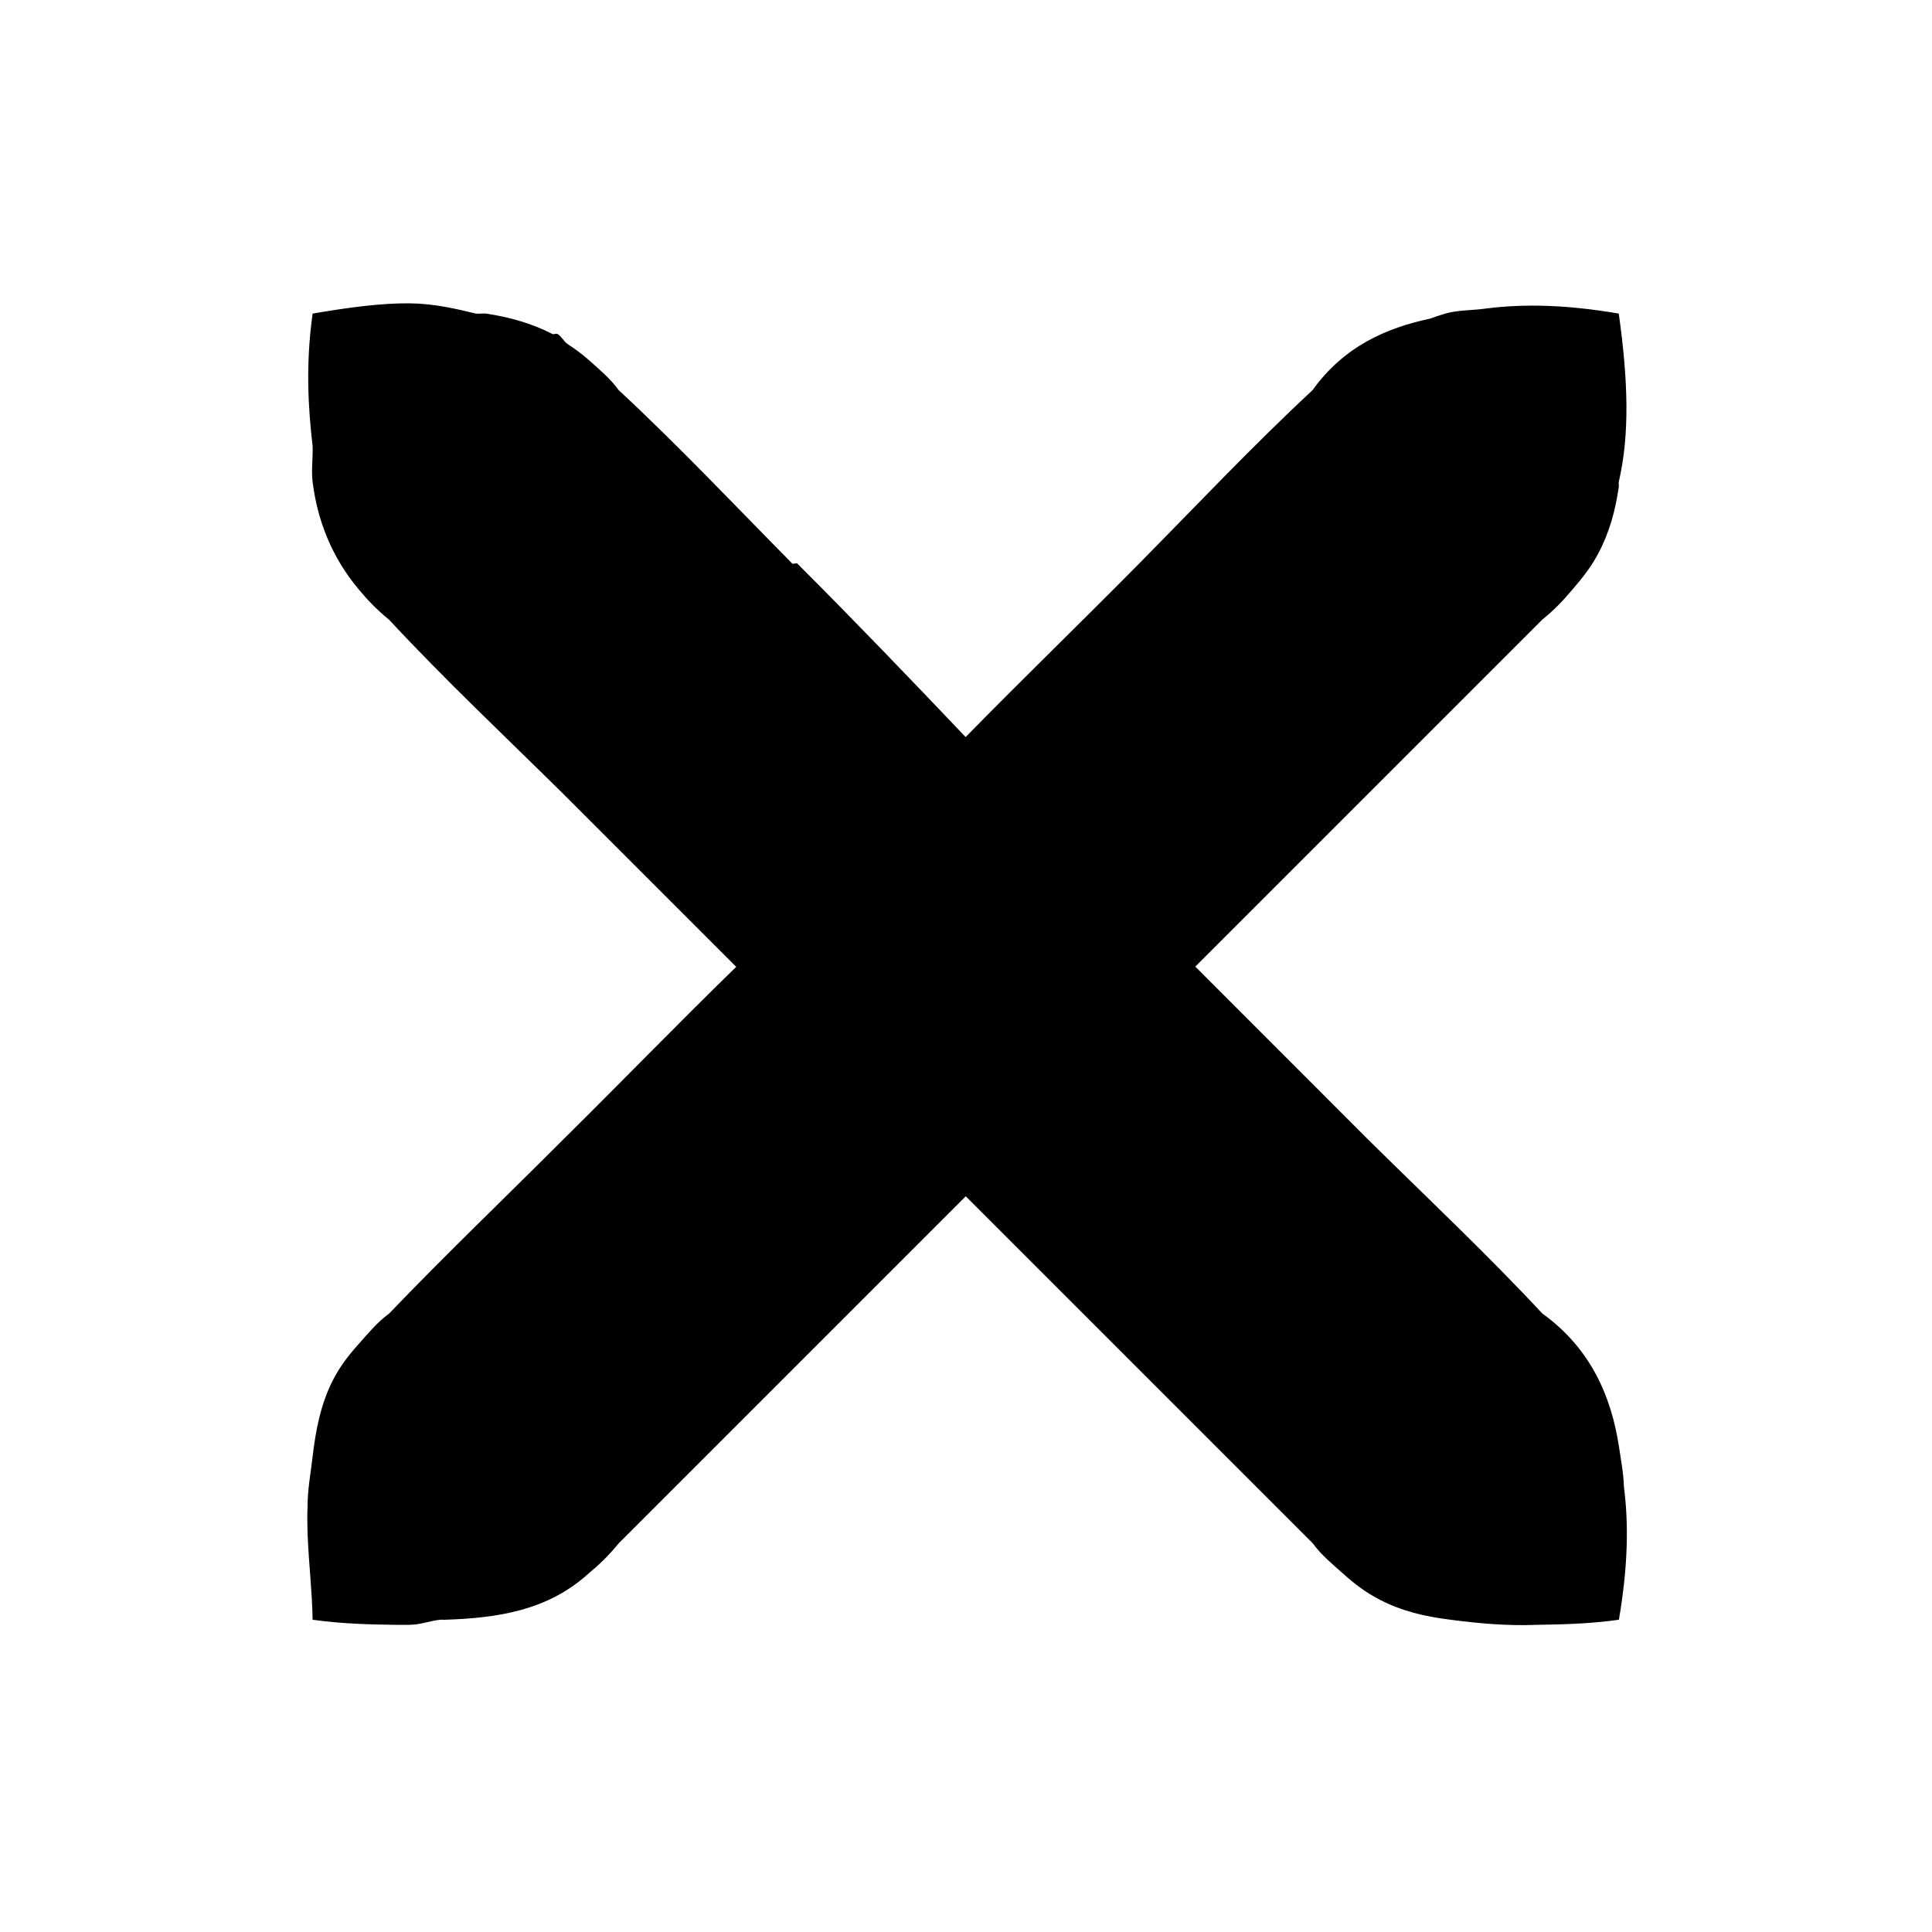 <?xml version="1.0" encoding="UTF-8" standalone="no"?>
<svg
   xmlns:dc="http://purl.org/dc/elements/1.1/"
   xmlns:cc="http://creativecommons.org/ns#"
   xmlns:rdf="http://www.w3.org/1999/02/22-rdf-syntax-ns#"
   xmlns:svg="http://www.w3.org/2000/svg"
   xmlns="http://www.w3.org/2000/svg"
   xmlns:sodipodi="http://sodipodi.sourceforge.net/DTD/sodipodi-0.dtd"
   xmlns:inkscape="http://www.inkscape.org/namespaces/inkscape"
   width="16"
   viewBox="0 0 16 16"
   height="16"
   version="1.1"
   id="svg4"
   sodipodi:docname="cancel.svg"
   inkscape:version="0.92pre3 r">
  <defs
     id="defs8" />
  <sodipodi:namedview
     pagecolor="#ffffff"
     bordercolor="#666666"
     borderopacity="1"
     objecttolerance="10"
     gridtolerance="10"
     guidetolerance="10"
     inkscape:pageopacity="0"
     inkscape:pageshadow="2"
     inkscape:window-width="1195"
     inkscape:window-height="682"
     id="namedview6"
     showgrid="false"
     inkscape:zoom="14.75"
     inkscape:cx="6.1016949"
     inkscape:cy="10.169492"
     inkscape:window-x="0"
     inkscape:window-y="81"
     inkscape:window-maximized="0"
     inkscape:current-layer="svg4" />
     <path style="fill:ButtonText;fill-rule:evenodd"
     d="m 3.392,2.512 c -0.232,-0.002 -0.5,0.033 -0.803,0.085 -0.059,0.423 -0.037,0.779 0,1.099 0.003,0.102 -0.012,0.199 0,0.296 0.039,0.312 0.155,0.618 0.38,0.887 0.075,0.09 0.148,0.167 0.254,0.254 0.461,0.496 0.955,0.961 1.437,1.437 l 1.437,1.437 C 5.612,8.479 5.141,8.966 4.659,9.442 4.181,9.921 3.691,10.389 3.223,10.878 c -0.1,0.072 -0.18,0.172 -0.254,0.254 -0.086,0.096 -0.156,0.189 -0.211,0.296 -0.101,0.197 -0.143,0.412 -0.169,0.634 -0.016,0.139 -0.043,0.279 -0.042,0.423 -0.004,0.067 -0.001,0.14 0,0.211 0.009,0.245 0.038,0.479 0.042,0.718 0.243,0.034 0.471,0.039 0.676,0.042 0.038,5.94e-4 0.089,5.22e-4 0.127,0 0.095,-0.001 0.165,-0.033 0.254,-0.042 0.014,-0.002 0.028,0.002 0.042,0 0.434,-0.015 0.844,-0.075 1.183,-0.38 0.09,-0.075 0.167,-0.148 0.254,-0.254 l 2.873,-2.873 2.873,2.873 c 0.072,0.1 0.172,0.18 0.254,0.254 0.096,0.086 0.189,0.156 0.296,0.211 0.188,0.099 0.383,0.143 0.592,0.169 0.234,0.031 0.473,0.052 0.718,0.042 0.205,-0.003 0.433,-0.008 0.676,-0.042 0.076,-0.445 0.081,-0.792 0.042,-1.099 -0.004,-0.117 -0.025,-0.225 -0.042,-0.338 -0.063,-0.407 -0.229,-0.807 -0.634,-1.099 C 12.311,10.382 11.817,9.918 11.335,9.442 L 9.899,8.005 12.772,5.132 c 0.106,-0.086 0.178,-0.164 0.254,-0.254 0.084,-0.097 0.158,-0.194 0.211,-0.296 0.093,-0.176 0.141,-0.356 0.169,-0.549 0.003,-0.013 -0.003,-0.029 0,-0.042 0.091,-0.392 0.078,-0.837 0,-1.394 -0.445,-0.076 -0.792,-0.081 -1.099,-0.042 -0.109,0.016 -0.238,0.012 -0.338,0.042 -0.042,0.012 -0.086,0.028 -0.127,0.042 -0.359,0.077 -0.71,0.227 -0.972,0.592 C 10.374,3.692 9.91,4.185 9.434,4.667 8.958,5.149 8.471,5.62 7.997,6.104 7.537,5.62 7.075,5.139 6.603,4.667 c -0.007,-0.007 -0.035,0.007 -0.042,0 C 6.085,4.185 5.62,3.692 5.124,3.231 5.052,3.131 4.952,3.05 4.871,2.977 4.814,2.927 4.762,2.89 4.702,2.85 4.67,2.83 4.65,2.784 4.617,2.766 c -0.012,-0.007 -0.03,0.006 -0.042,0 C 4.403,2.677 4.217,2.626 4.026,2.597 c -0.026,-0.003 -0.058,0.003 -0.085,0 C 3.772,2.556 3.593,2.514 3.392,2.512 Z"
     id="path2"
     inkscape:connector-curvature="0" />
</svg>
